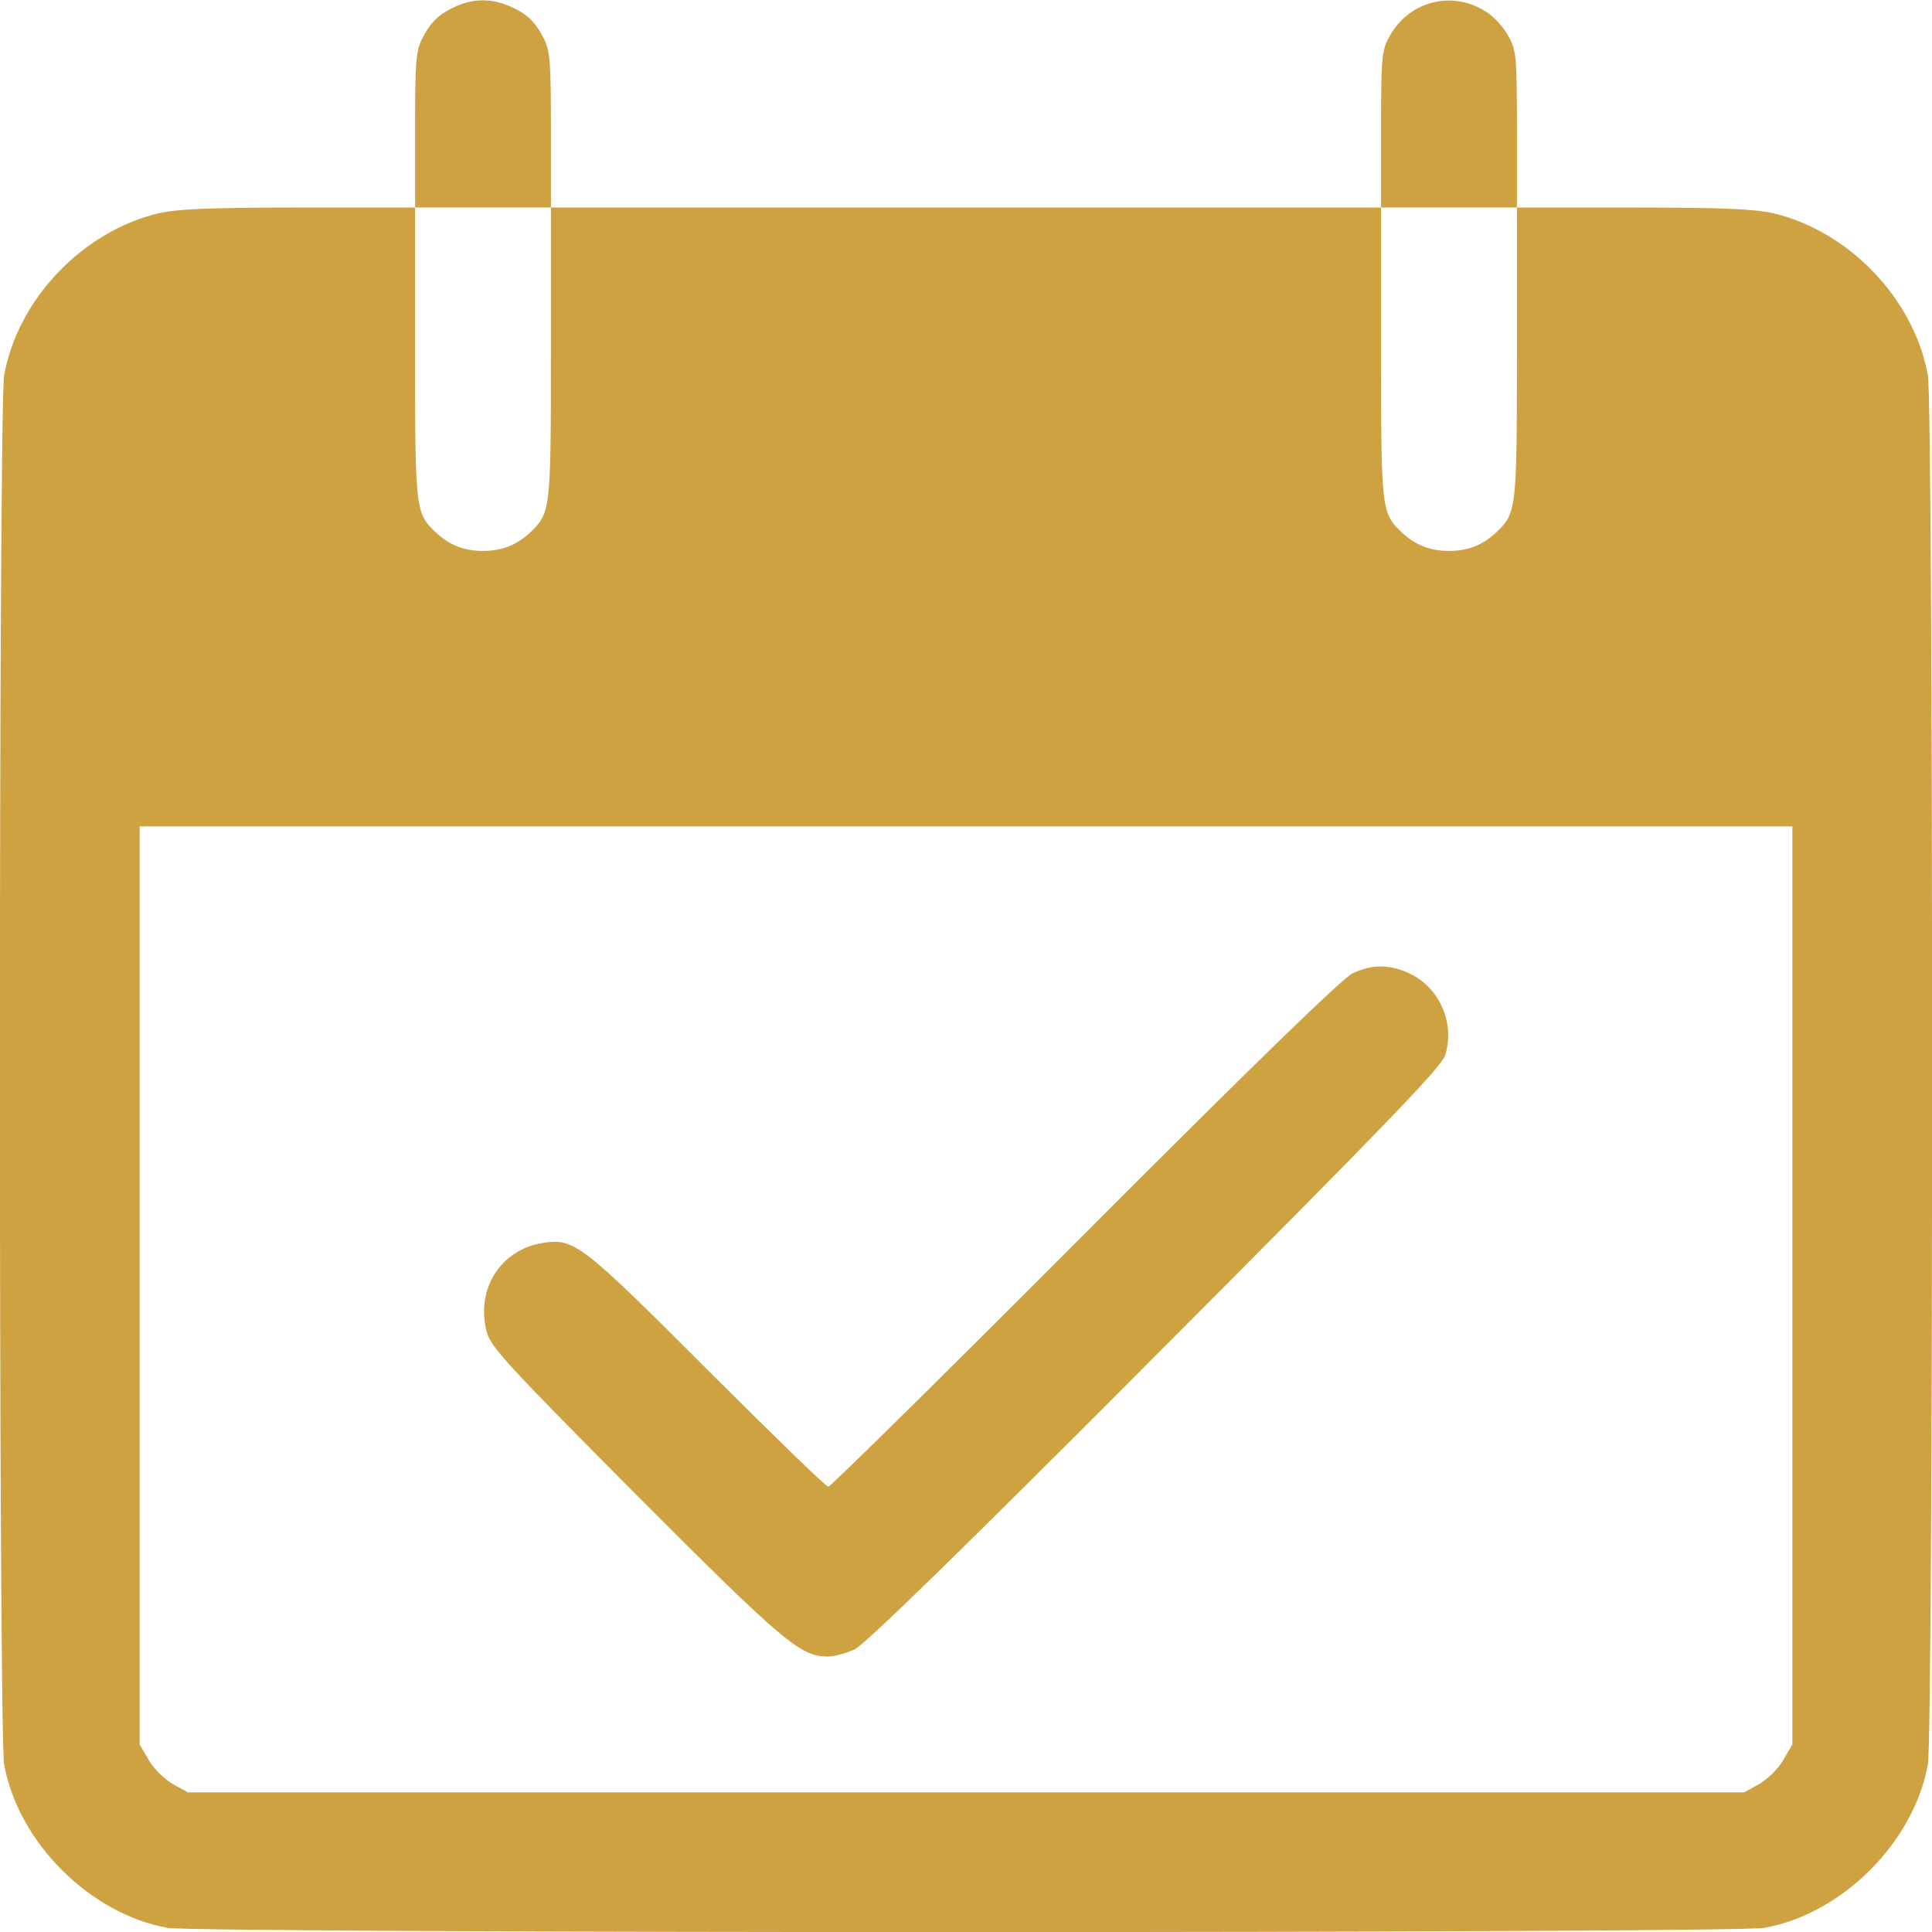 <?xml version="1.0" encoding="utf-8"?>
<!-- Generator: Adobe Illustrator 16.0.0, SVG Export Plug-In . SVG Version: 6.00 Build 0)  -->
<!DOCTYPE svg PUBLIC "-//W3C//DTD SVG 1.1//EN" "http://www.w3.org/Graphics/SVG/1.1/DTD/svg11.dtd">
<svg version="1.1" id="Layer_1" xmlns="http://www.w3.org/2000/svg" xmlns:xlink="http://www.w3.org/1999/xlink" x="0px" y="0px"
	 width="512px" height="512px" viewBox="0 0 512 512" enable-background="new 0 0 512 512" xml:space="preserve">
<g transform="translate(0,512) scale(0.1,-0.1)">
	<path fill="#CEA241" d="M1210,5103.999c-45-20-67.998-41.001-91.001-86.001C1102.001,4985,1100,4957.001,1100,4775v-205H792.998
		C553.999,4570,471,4566,421,4555c-202.001-47.998-373.002-227.002-410-428.999c-15-83.003-15-3598.002,0-3681.997
		C47.998,237.998,237.998,47.998,443.999,10.996c83.999-15,4148.003-15,4231.997,0c206.006,37.002,396.006,227.002,433.008,433.008
		c15,83.994,15,3598.994,0,3681.997c-37.002,201.997-208.008,381.001-410,428.999c-50,11.001-133.008,15-371.006,15H4020v207.998
		c0,196.001-2.002,209.004-22.998,247.002c-12.002,22.002-37.002,50-56.006,62.002c-88.994,60-205,31.997-257.998-62.002
		c-20.996-37.998-22.998-51.001-22.998-247.002V4570H2560H1460v205c0,182.002-2.002,210-18.999,242.998
		C1417.998,5063.999,1395,5085,1347.001,5105C1302.001,5123.999,1255,5123.999,1210,5103.999z M1460,4185
		c0-418.999-1.001-425-56.001-477.002C1367.998,3675,1330,3660,1280,3660s-87.998,15-123.999,47.998C1101,3760,1100,3766,1100,4185
		v385h180h180V4185z M4020,4185c0-418.999-0.996-425-55.996-477.002C3927.998,3675,3890,3660,3840,3660s-87.998,15-124.004,47.998
		C3660.996,3760,3660,3766,3660,4185v385h180h180V4185z M4750,1712.998V497.002l-24.004-41.006
		c-12.998-22.998-41.992-50.996-63.994-63.994l-40-22.002H2560H497.998l-40,22.002C436,405,407.001,432.998,393.999,455.996
		L370,497.002v1215.996V2930h2190h2190V1712.998z"/>
	<path fill="#CEA241" d="M3585,2540.996c-27.002-12.998-255-233.994-710-690C2507.001,1482.002,2201,1180,2195,1180
		s-150,140-320,310c-336.001,335.996-352.998,349.004-437.002,335.996C1326,1807.998,1260,1702.998,1290,1590
		c11.001-40,52.002-85,392.998-427.998C2077.001,767.002,2121,730,2193.999,730c17.002,0,48.999,9.004,71.001,19.004
		c27.002,12.998,278.999,257.998,795.996,776.992c613.008,615,759.004,766.006,769.004,798.008
		c25.996,82.998-14.004,176.992-92.002,215C3684.003,2565,3637.001,2565,3585,2540.996z"/>
</g>
</svg>
